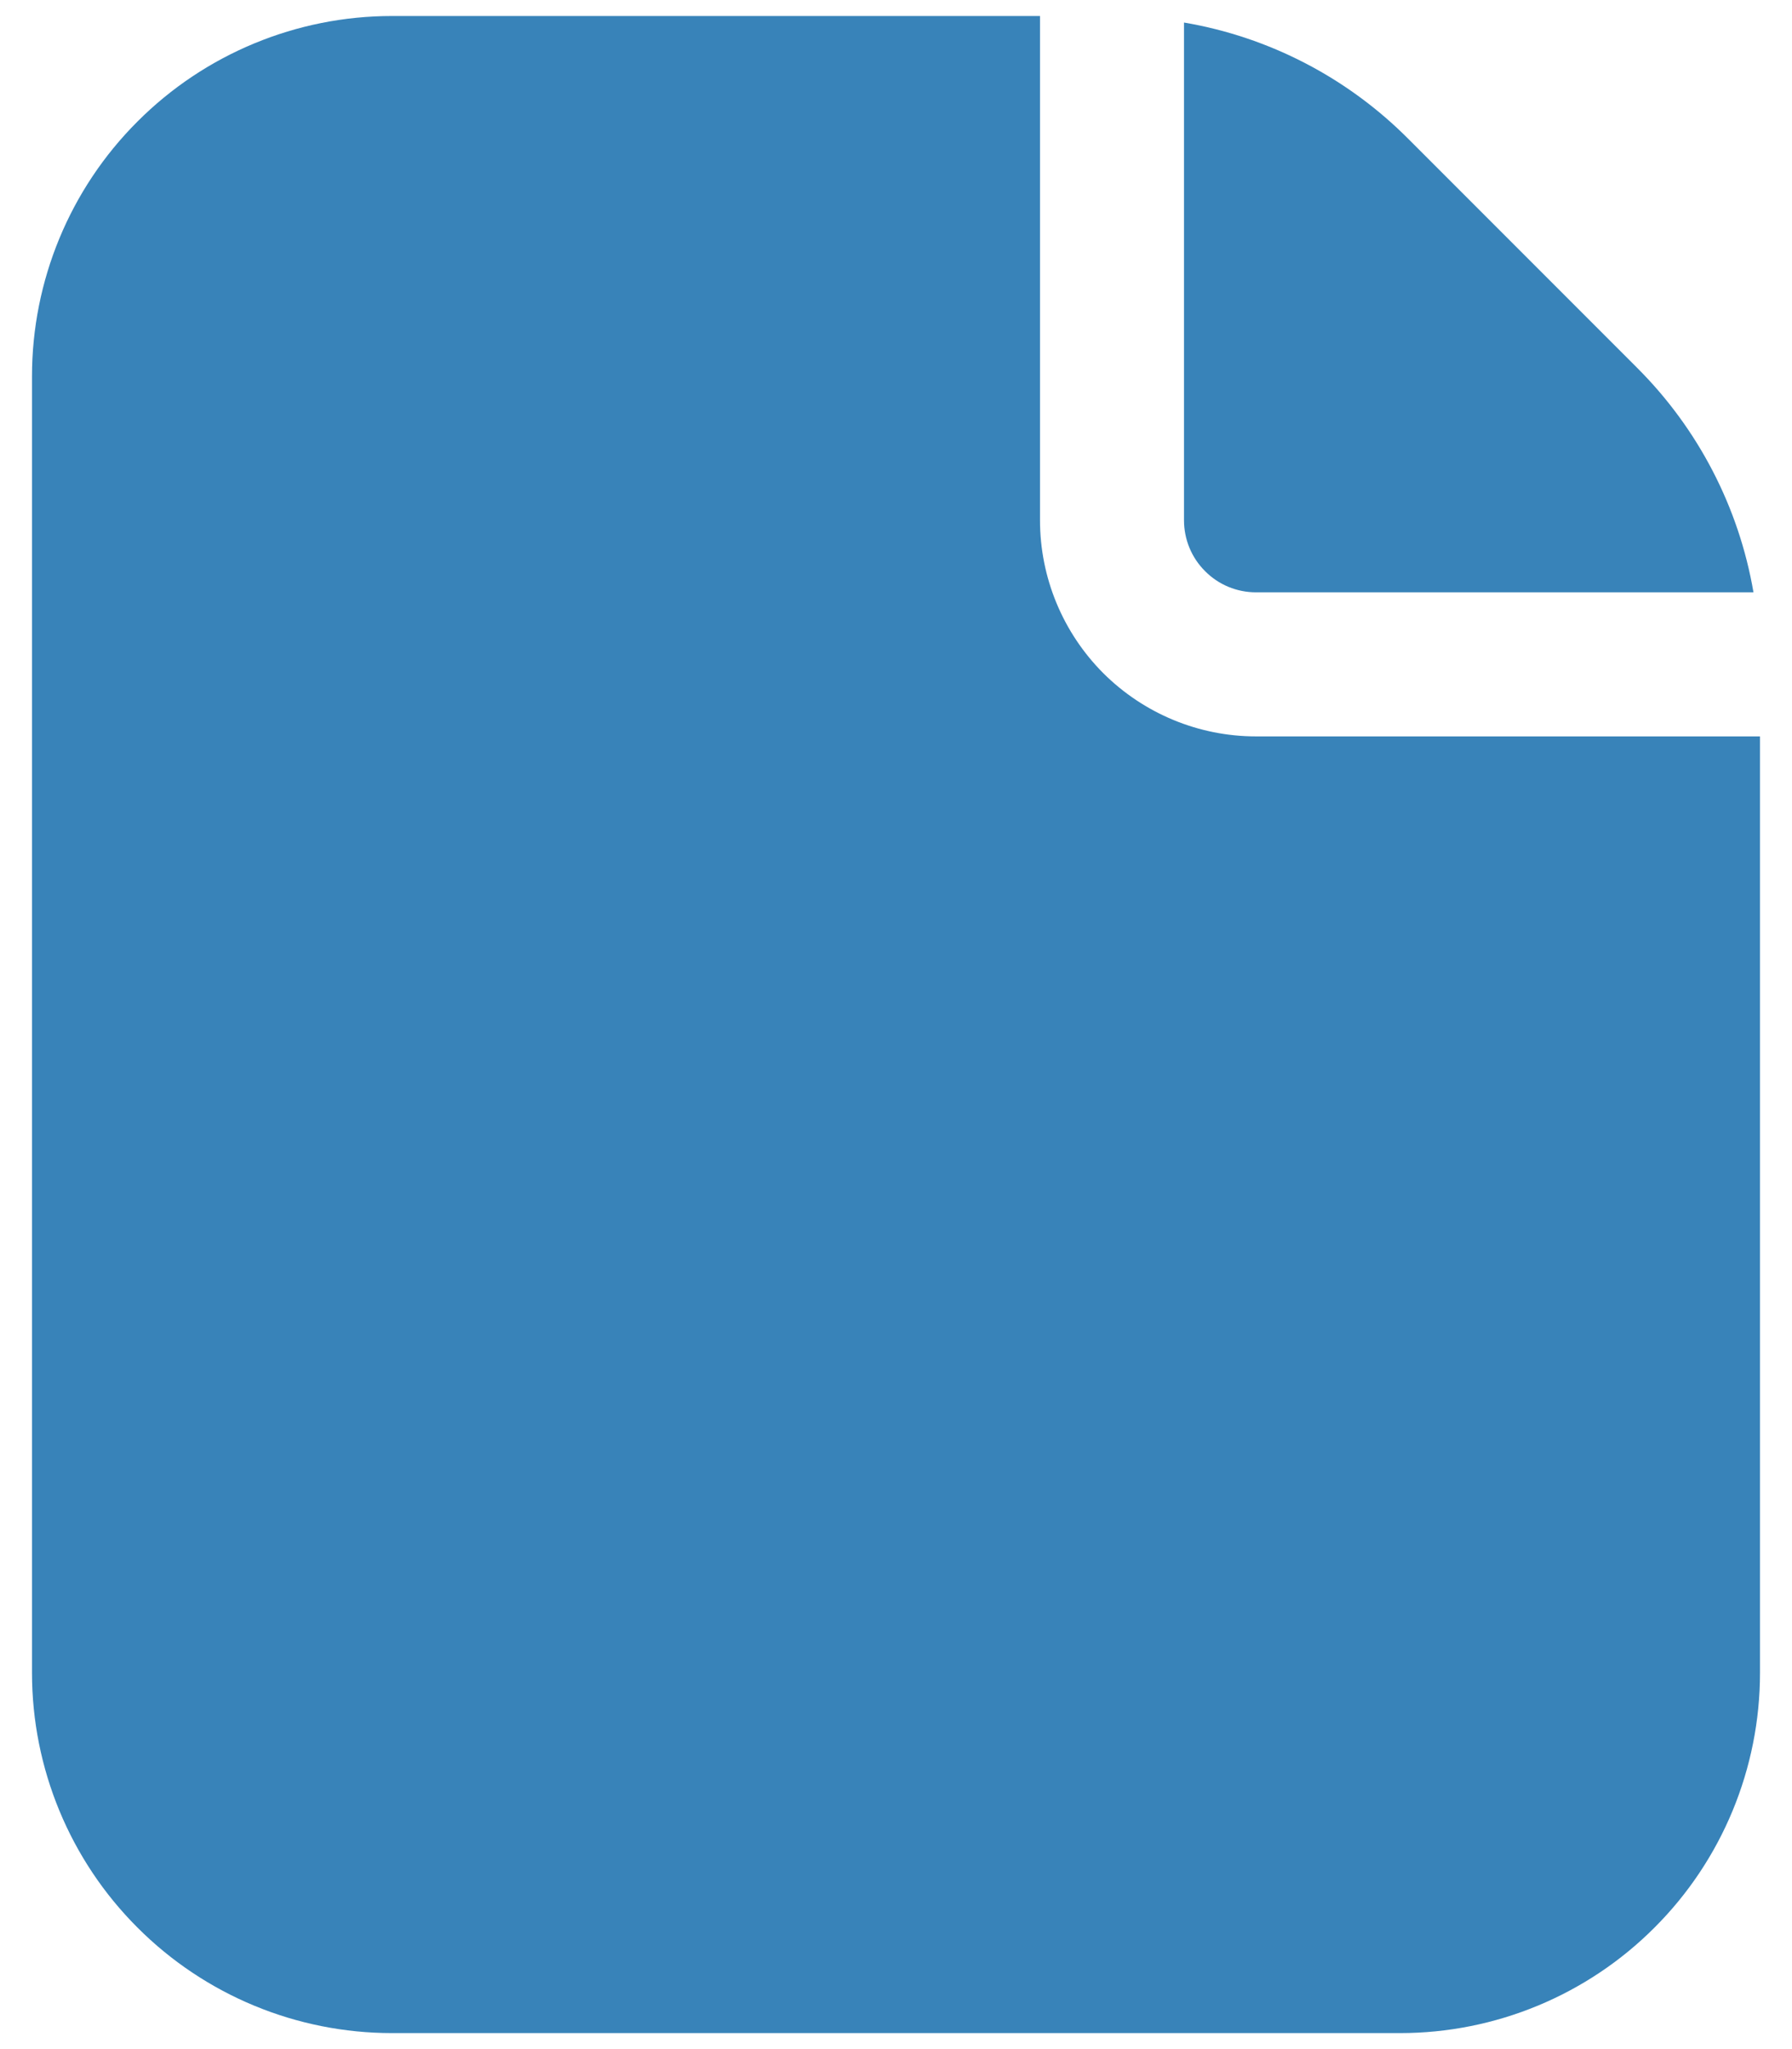 <svg width="14" height="16" viewBox="0 0 14 16" fill="none" xmlns="http://www.w3.org/2000/svg">
<path d="M13.75 5.75V13.062C13.75 13.808 13.454 14.524 12.926 15.051C12.399 15.579 11.683 15.875 10.938 15.875H3.062C2.317 15.875 1.601 15.579 1.074 15.051C0.546 14.524 0.25 13.808 0.25 13.062V2.938C0.25 2.192 0.546 1.476 1.074 0.949C1.601 0.421 2.317 0.125 3.062 0.125H8.125V4.062C8.125 4.51 8.303 4.939 8.619 5.256C8.936 5.572 9.365 5.75 9.812 5.75H13.75Z" fill="#3883B9"/>
<path d="M13.699 4.625H9.812C9.663 4.625 9.52 4.566 9.415 4.46C9.309 4.355 9.25 4.212 9.25 4.062V0.176C9.916 0.289 10.529 0.608 11.005 1.087L12.788 2.87C13.266 3.346 13.585 3.96 13.699 4.625V4.625Z" fill="#3883B9"/>
</svg>
